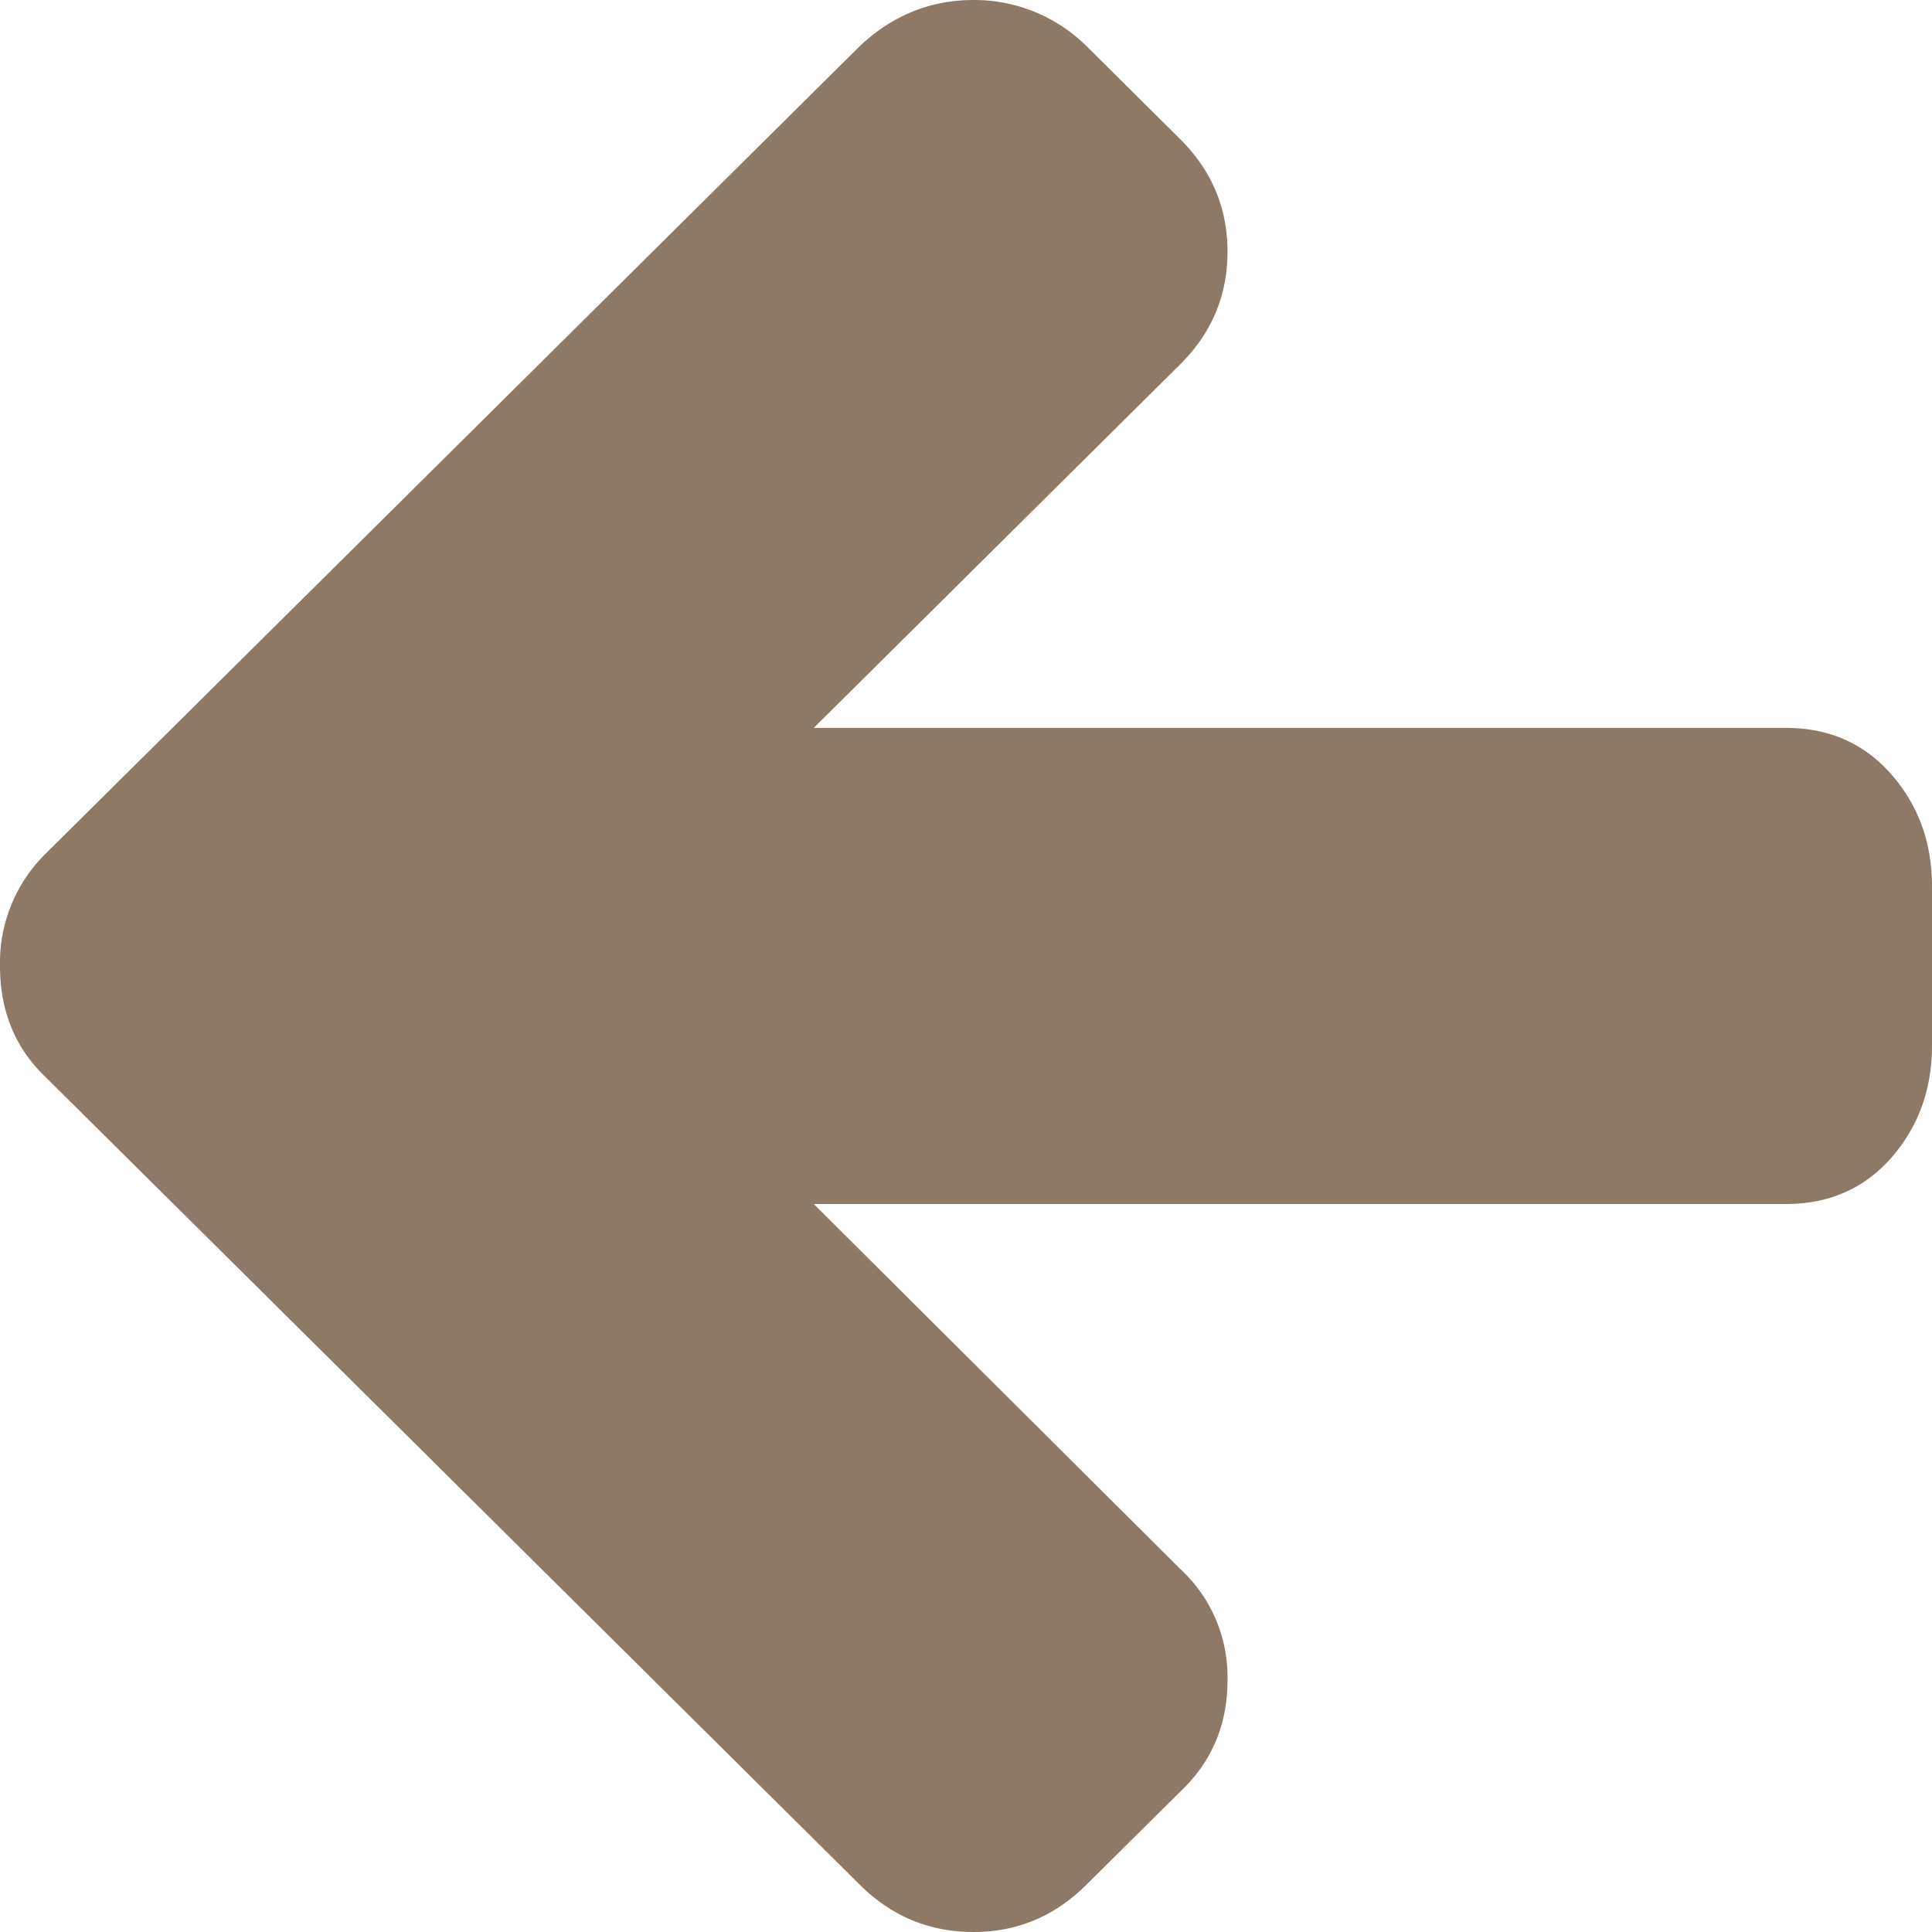 <svg xmlns="http://www.w3.org/2000/svg" width="20" height="20" viewBox="0 0 20 20">
    <path fill="#8E7966" fill-rule="evenodd" d="M.478 11.156l8.424 8.356c.328.326.72.488 1.178.488.448 0 .837-.162 1.165-.488l.97-.962c.328-.309.492-.694.492-1.156a1.52 1.52 0 0 0-.492-1.155l-3.791-3.775h10.062c.448 0 .813-.16 1.094-.48.28-.321.42-.71.42-1.162V9.178c0-.454-.14-.84-.42-1.161-.281-.321-.646-.482-1.094-.482H8.424l3.791-3.761c.328-.325.492-.714.492-1.168 0-.454-.164-.843-.492-1.168l-.97-.963A1.652 1.652 0 0 0 10.08 0c-.449 0-.841.159-1.177.475L.478 8.832A1.58 1.58 0 0 0 0 10c0 .47.16.855.478 1.156z"/>
</svg>
